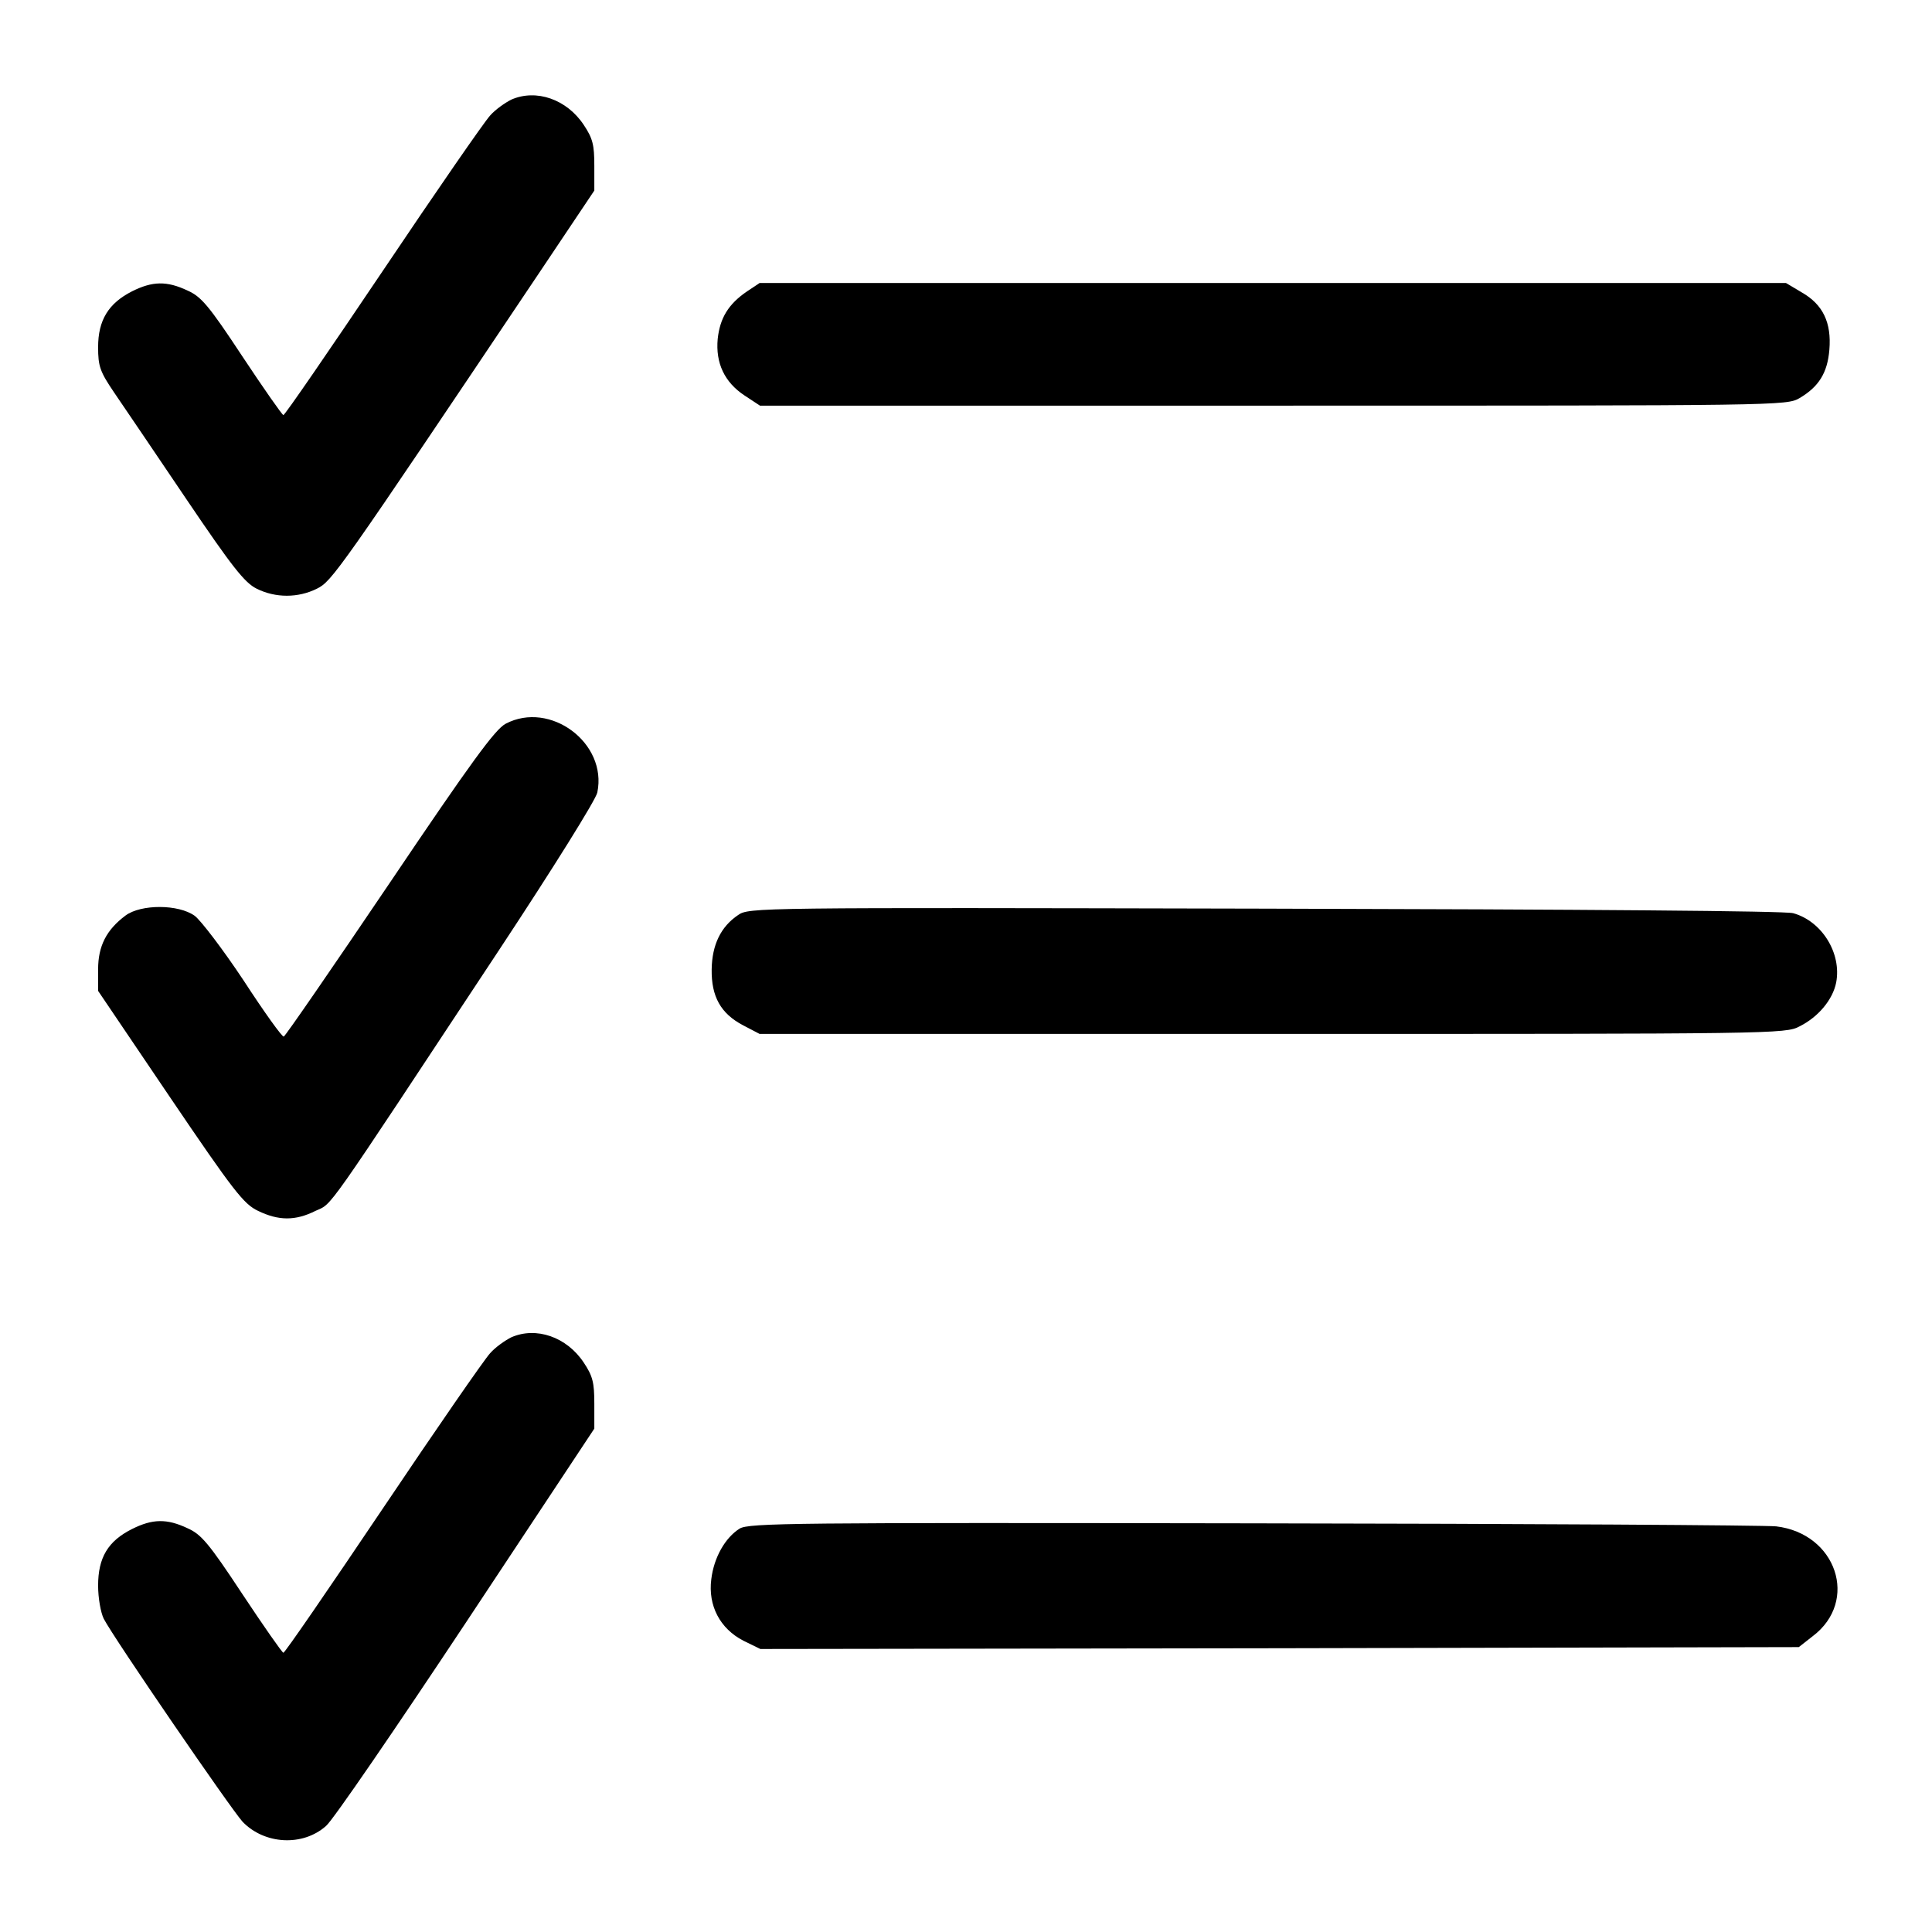 <?xml version="1.0" standalone="no"?>
<!DOCTYPE svg PUBLIC "-//W3C//DTD SVG 20010904//EN"
 "http://www.w3.org/TR/2001/REC-SVG-20010904/DTD/svg10.dtd">
<svg version="1.0" xmlns="http://www.w3.org/2000/svg"
 width="512pt" height="512pt" viewBox="0 0 512 512"
 preserveAspectRatio="xMidYMid meet">
<g transform="translate(0,512) scale(0.1,-0.1)"
fill="#000000" stroke="none">
<path d="M1355 4856 c-16 -8 -42 -26 -56 -42 -15 -16 -143 -201 -284 -411
-142 -211 -260 -383 -264 -383 -3 0 -52 70 -109 156 -89 135 -109 158 -145
174 -55 26 -93 25 -147 -2 -63 -32 -90 -77 -90 -148 0 -51 5 -65 43 -121 24
-35 110 -162 191 -282 121 -179 154 -221 186 -237 50 -25 110 -25 160 0 40 20
55 41 591 840 l144 215 0 66 c0 55 -4 72 -28 108 -45 68 -126 96 -192 67z"/>
<path d="M1980 4348 c-50 -34 -72 -71 -78 -126 -6 -64 18 -115 71 -150 l41
-27 1360 0 c1343 0 1361 0 1395 20 51 30 74 67 79 128 6 72 -17 120 -73 152
l-42 25 -1360 0 -1360 0 -33 -22z"/>
<path d="M1340 3202 c-28 -15 -91 -101 -308 -423 -150 -222 -276 -405 -280
-406 -4 -2 -52 65 -106 148 -55 83 -114 160 -130 172 -43 31 -142 31 -183 1
-51 -38 -73 -81 -73 -143 l0 -57 190 -281 c170 -251 196 -284 234 -302 54 -26
98 -27 152 0 47 22 14 -24 489 695 140 212 255 396 258 414 27 131 -125 244
-243 182z"/>
<path d="M1956 2695 c-46 -31 -69 -79 -70 -144 -1 -72 24 -117 83 -148 l44
-23 1359 0 c1329 0 1360 0 1397 20 50 25 88 71 97 116 15 78 -38 163 -114 184
-23 6 -545 10 -1402 12 -1351 3 -1365 3 -1394 -17z"/>
<path d="M1355 1576 c-16 -8 -42 -26 -56 -42 -15 -16 -143 -201 -284 -411
-142 -211 -260 -383 -264 -383 -3 0 -52 70 -109 156 -89 135 -109 158 -145
174 -55 26 -93 25 -147 -2 -64 -32 -90 -76 -90 -150 0 -33 7 -72 15 -88 27
-52 337 -504 368 -538 58 -60 159 -66 221 -11 18 15 185 259 372 541 l339 512
0 66 c0 56 -4 73 -28 109 -45 68 -126 96 -192 67z"/>
<path d="M1960 1069 c-38 -24 -68 -76 -75 -134 -9 -70 23 -131 85 -163 l45
-22 1376 2 1376 3 37 29 c123 93 63 272 -97 291 -29 3 -652 7 -1386 8 -1223 2
-1336 1 -1361 -14z"/>
</g>
</svg>
